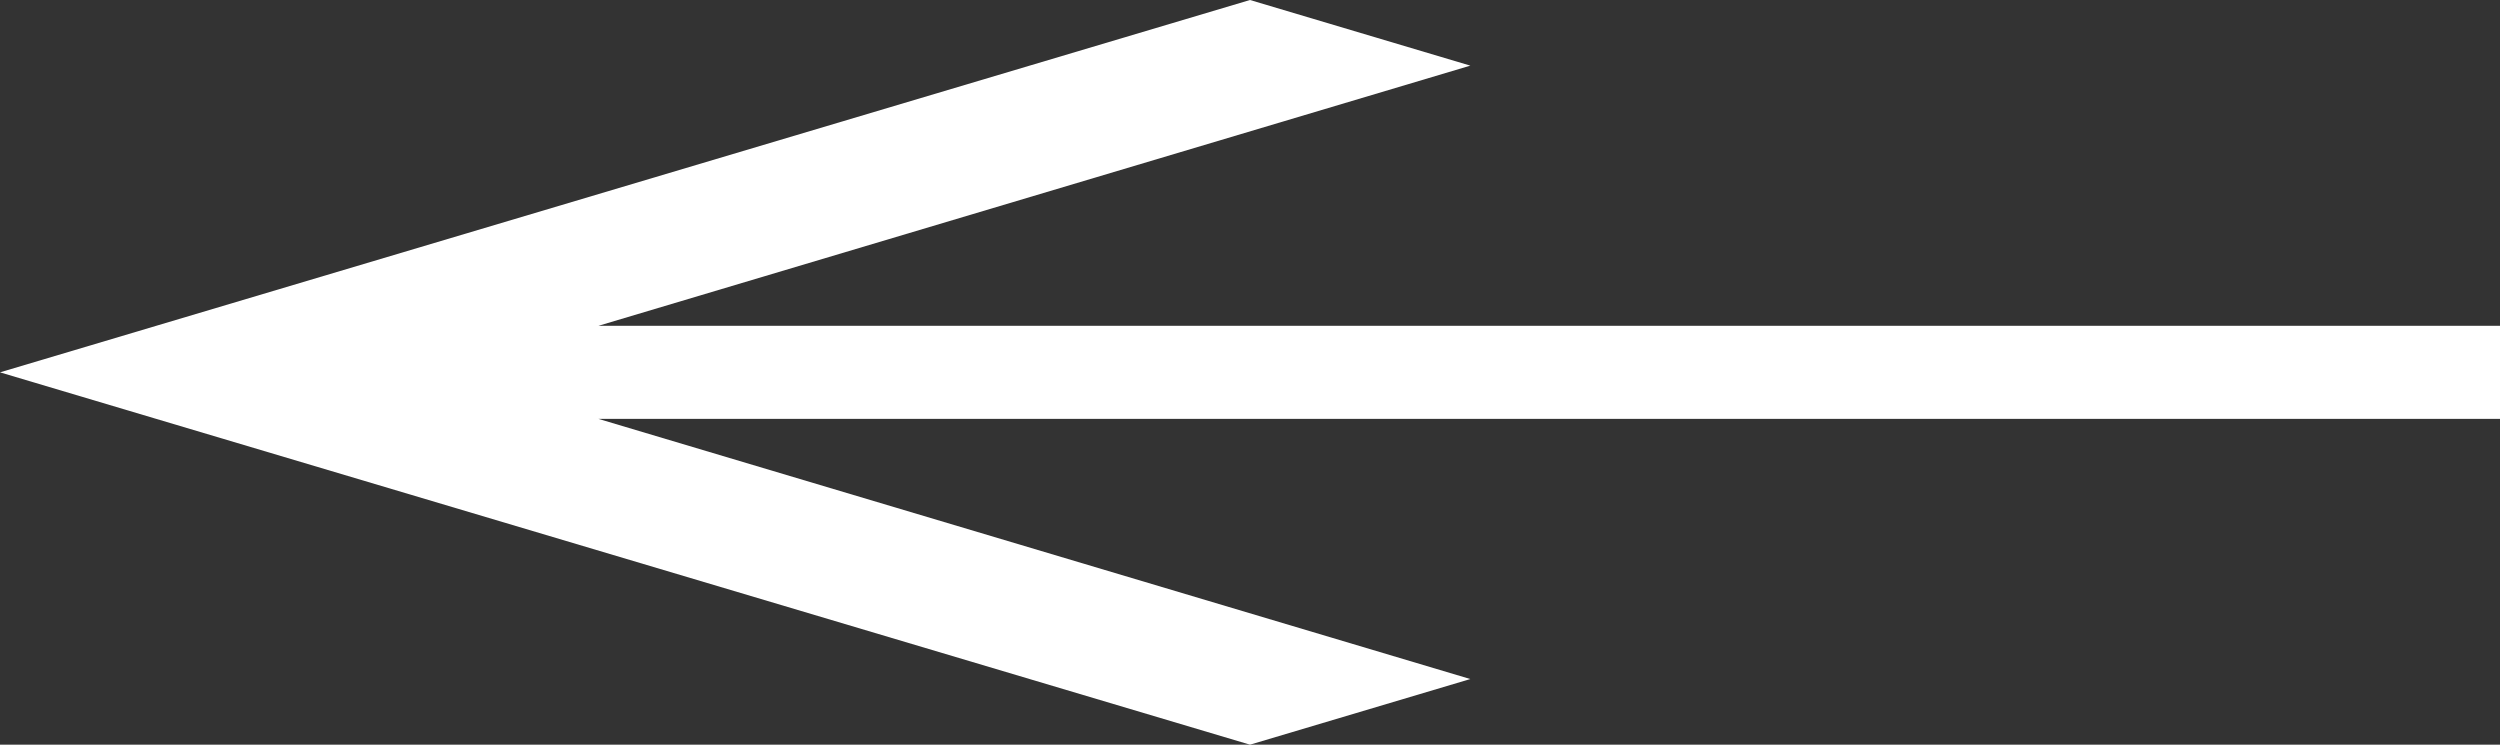 <svg width="47" height="14" viewBox="0 0 47 14" fill="none" xmlns="http://www.w3.org/2000/svg">
<rect x="0" y="0" width="47" height="14" fill="#333333" stroke="none"/>
<path d="M23.5 14L27.642 12.766L11.251 7.875L47 7.875V6.125L11.251 6.125L27.642 1.234L23.5 0L0 7L23.5 14Z" fill="white"/>
</svg>
